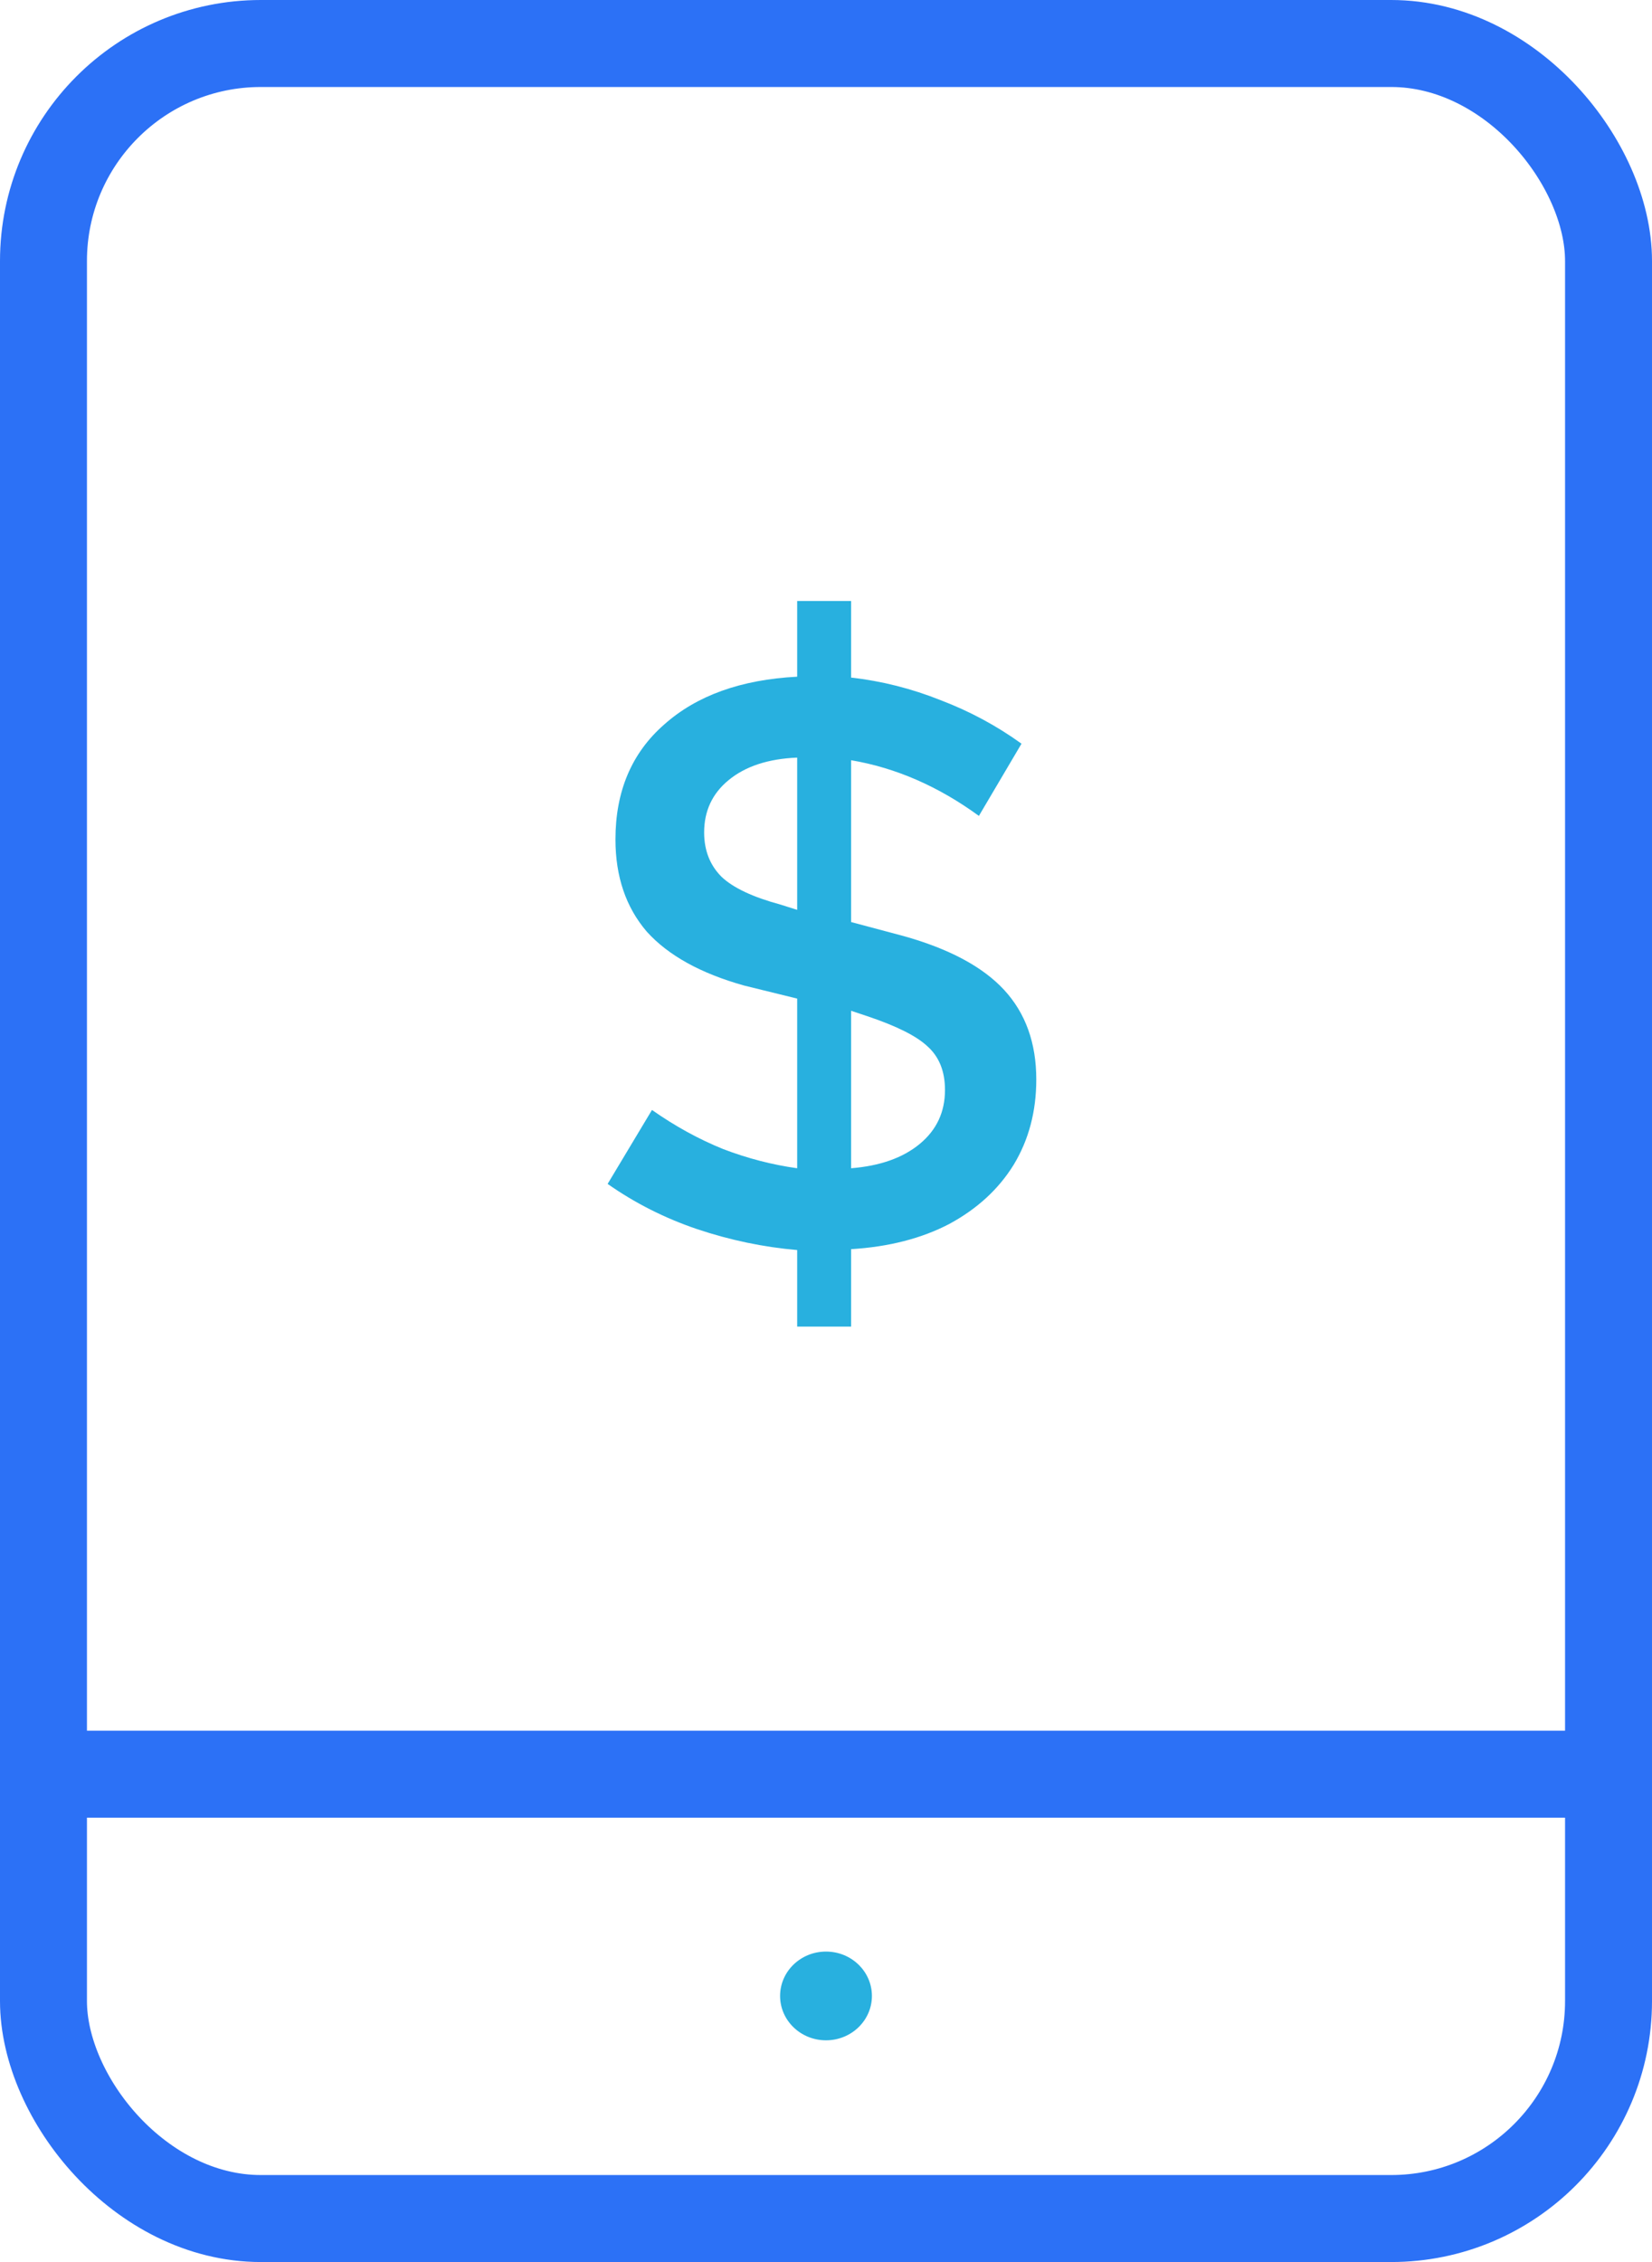 <svg width="38" height="52" viewBox="0 0 38 52" fill="none" xmlns="http://www.w3.org/2000/svg">
<rect x="1" y="1" width="36" height="50" rx="5" stroke="#2C71F6" stroke-width="2"/>
<path d="M1.583 40.785H37.472" stroke="#2C71F6" stroke-width="2"/>
<ellipse cx="19" cy="45.883" rx="1.056" ry="1.02" fill="#28B0DF"/>
<path d="M18.337 30.496V28.736C17.564 28.67 16.797 28.51 16.037 28.256C15.29 28.003 14.604 27.656 13.977 27.216L14.997 25.516C15.53 25.89 16.077 26.19 16.637 26.416C17.197 26.63 17.764 26.776 18.337 26.856V22.956L17.117 22.656C16.117 22.376 15.37 21.963 14.877 21.416C14.397 20.856 14.157 20.15 14.157 19.296C14.157 18.19 14.53 17.31 15.277 16.656C16.024 15.99 17.044 15.623 18.337 15.556V13.816H19.577V15.576C20.284 15.656 20.971 15.83 21.637 16.096C22.304 16.35 22.924 16.683 23.497 17.096L22.517 18.756C21.584 18.076 20.604 17.65 19.577 17.476V21.196L20.777 21.516C21.831 21.81 22.604 22.223 23.097 22.756C23.59 23.29 23.837 23.976 23.837 24.816C23.837 25.55 23.664 26.203 23.317 26.776C22.971 27.336 22.477 27.79 21.837 28.136C21.197 28.47 20.444 28.663 19.577 28.716V30.496H18.337ZM18.337 20.916V17.416C17.671 17.443 17.144 17.616 16.757 17.936C16.384 18.243 16.197 18.643 16.197 19.136C16.197 19.55 16.331 19.89 16.597 20.156C16.864 20.41 17.317 20.623 17.957 20.796L18.337 20.916ZM19.577 26.856C20.244 26.803 20.77 26.616 21.157 26.296C21.544 25.976 21.737 25.563 21.737 25.056C21.737 24.63 21.604 24.296 21.337 24.056C21.084 23.816 20.617 23.583 19.937 23.356L19.577 23.236V26.856Z" fill="#28B0DF"/>
</svg>
